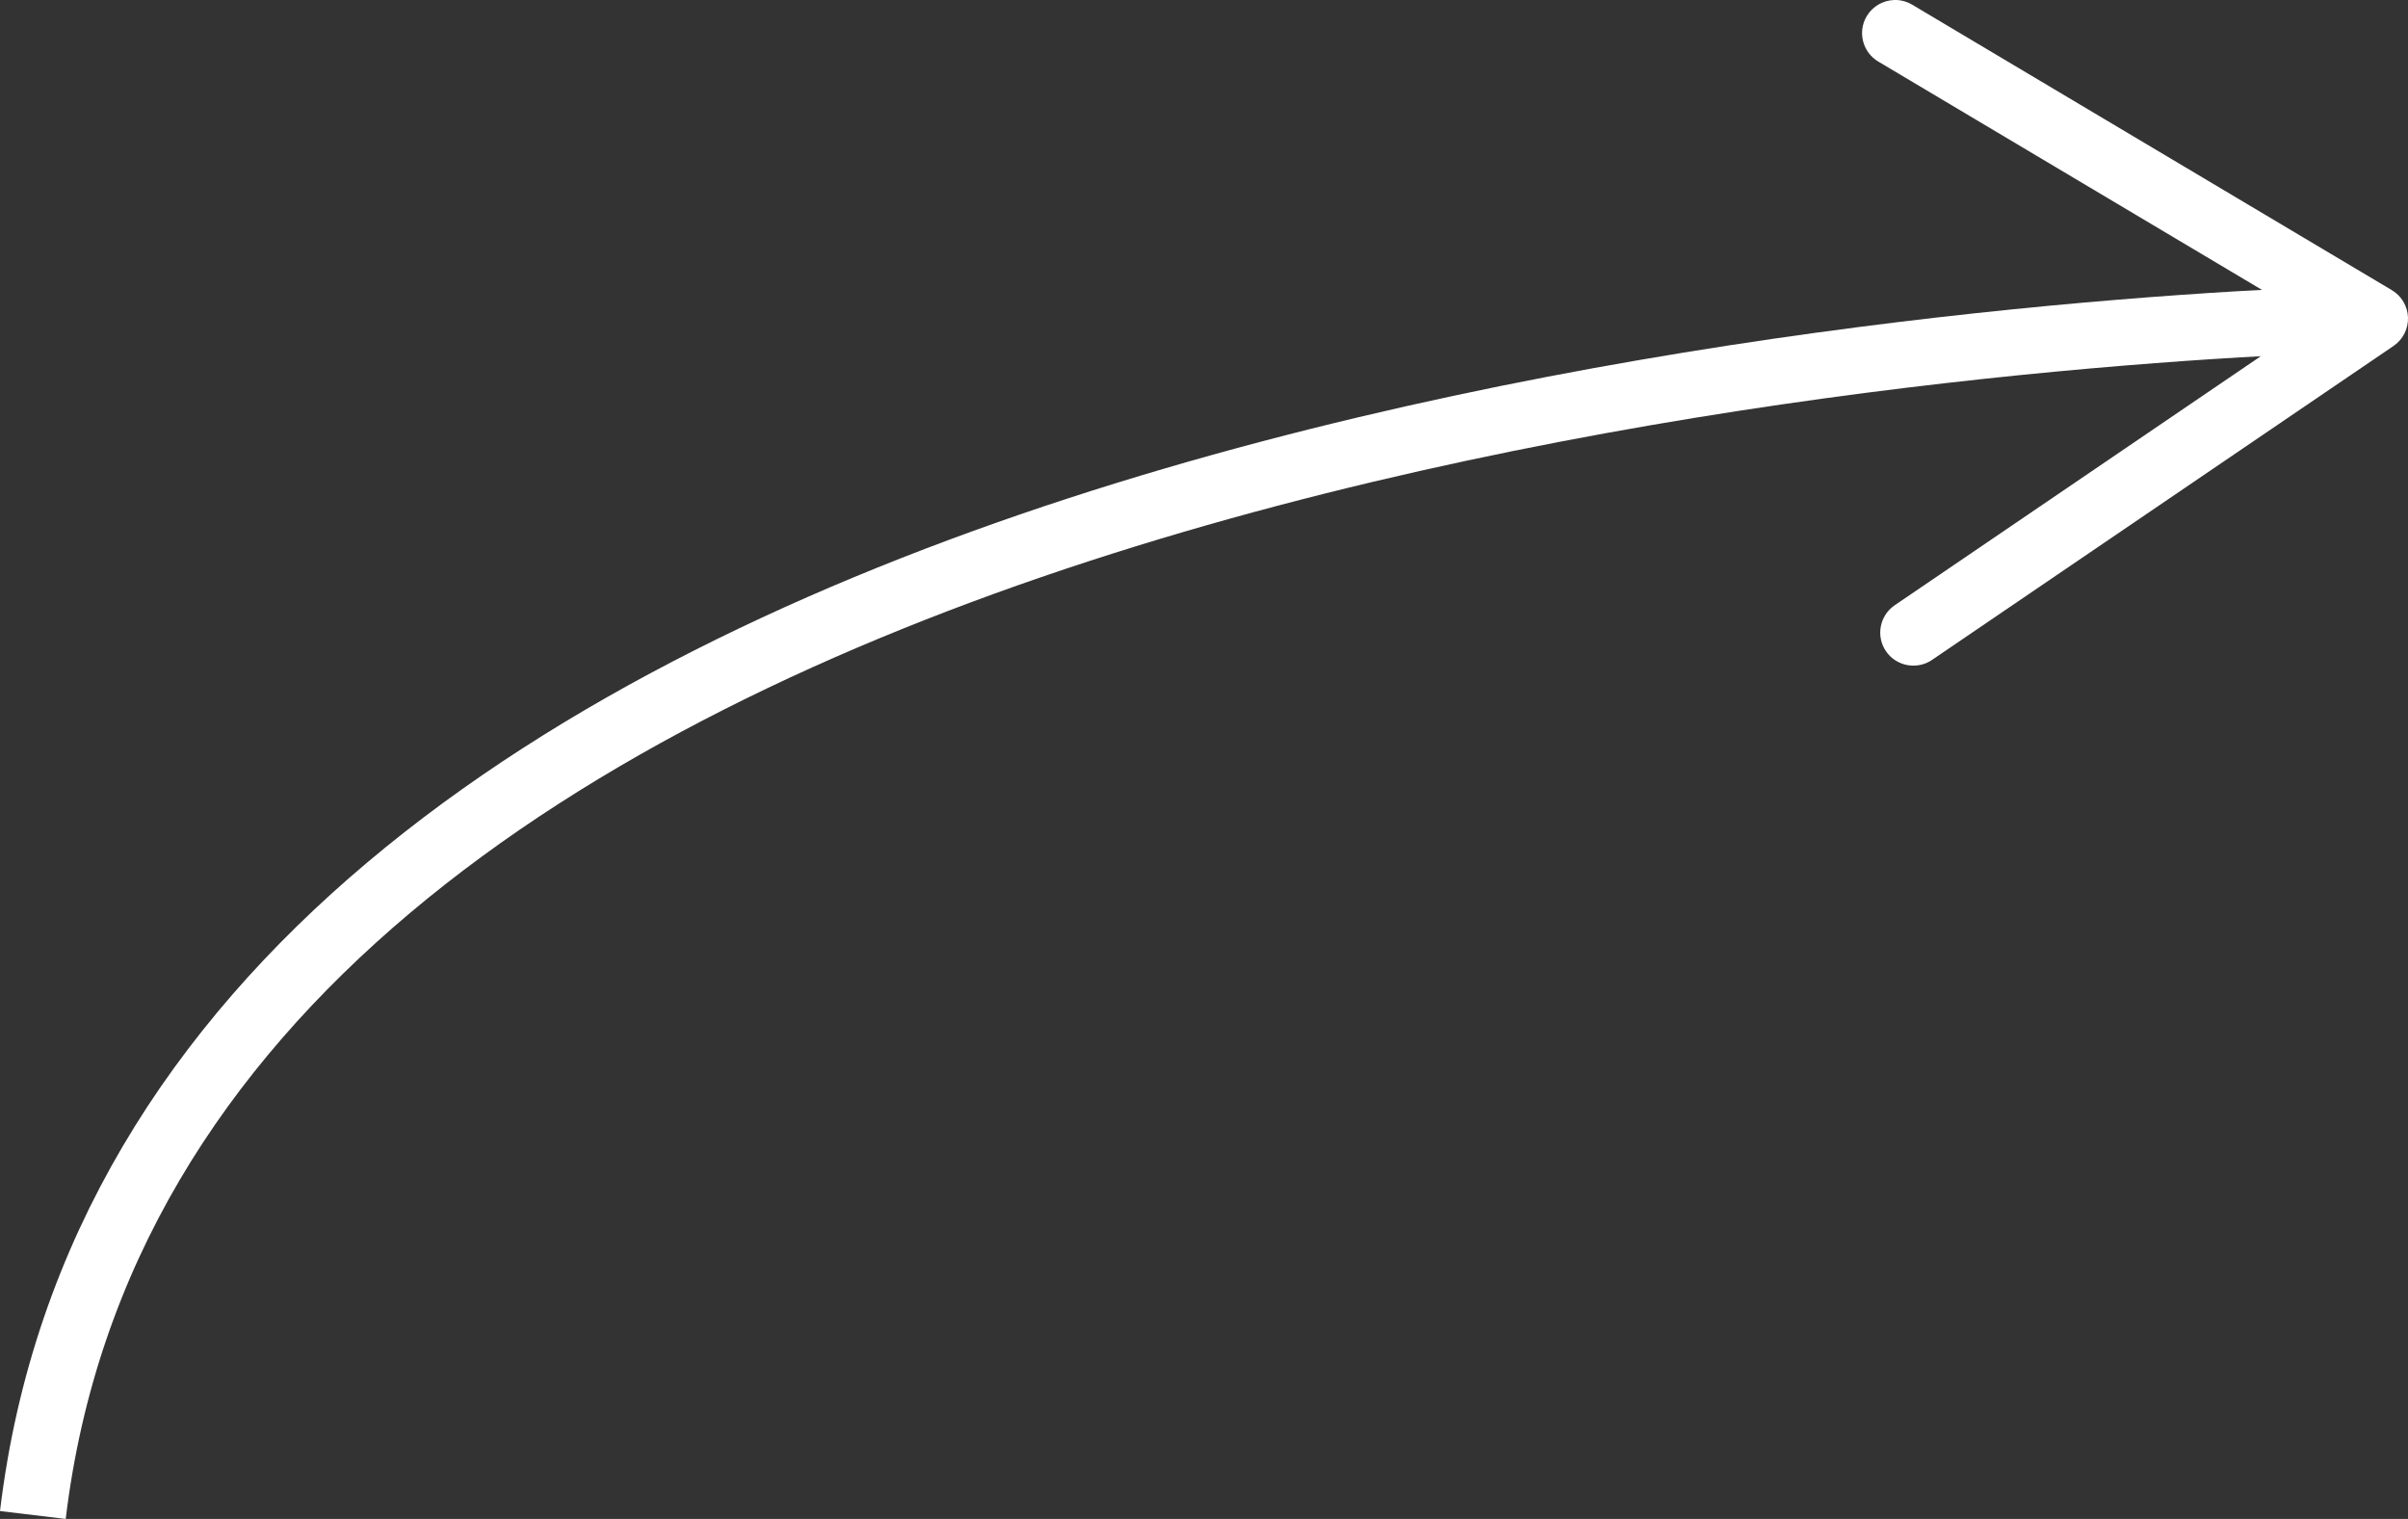 <?xml version="1.0" encoding="utf-8"?>
<!-- Generator: Adobe Illustrator 16.0.0, SVG Export Plug-In . SVG Version: 6.00 Build 0)  -->
<!DOCTYPE svg PUBLIC "-//W3C//DTD SVG 1.1//EN" "http://www.w3.org/Graphics/SVG/1.1/DTD/svg11.dtd">
<svg version="1.1" id="Layer_1" xmlns="http://www.w3.org/2000/svg" xmlns:xlink="http://www.w3.org/1999/xlink" x="0px" y="0px"
	 width="218.305px" height="137.701px" viewBox="0 0 218.305 137.701" enable-background="new 0 0 218.305 137.701"
	 xml:space="preserve">
<rect x="0" y="0" width="218.305" height="137.701" fill="#333333" stroke="none"/>
<g>
	<g>
		<path fill="none" stroke="#FFFFFF" stroke-width="6" stroke-miterlimit="10" d="M211.097,28.992
			C174.92,30.437,14.402,42.205,2.979,137.344"/>
		<g>
			<path fill="#FFFFFF" d="M169.234,1.466c-0.849,1.421-0.379,3.265,1.045,4.113l39.444,23.472l-37.951,25.818
				c-1.37,0.932-1.727,2.801-0.794,4.168c0.933,1.367,2.81,1.714,4.168,0.794l41.846-28.468c0.848-0.577,1.343-1.547,1.312-2.572
				s-0.584-1.964-1.465-2.488L173.347,0.421c-0.507-0.301-1.071-0.437-1.622-0.42C170.735,0.031,169.78,0.553,169.234,1.466z"/>
		</g>
	</g>
</g>
</svg>
